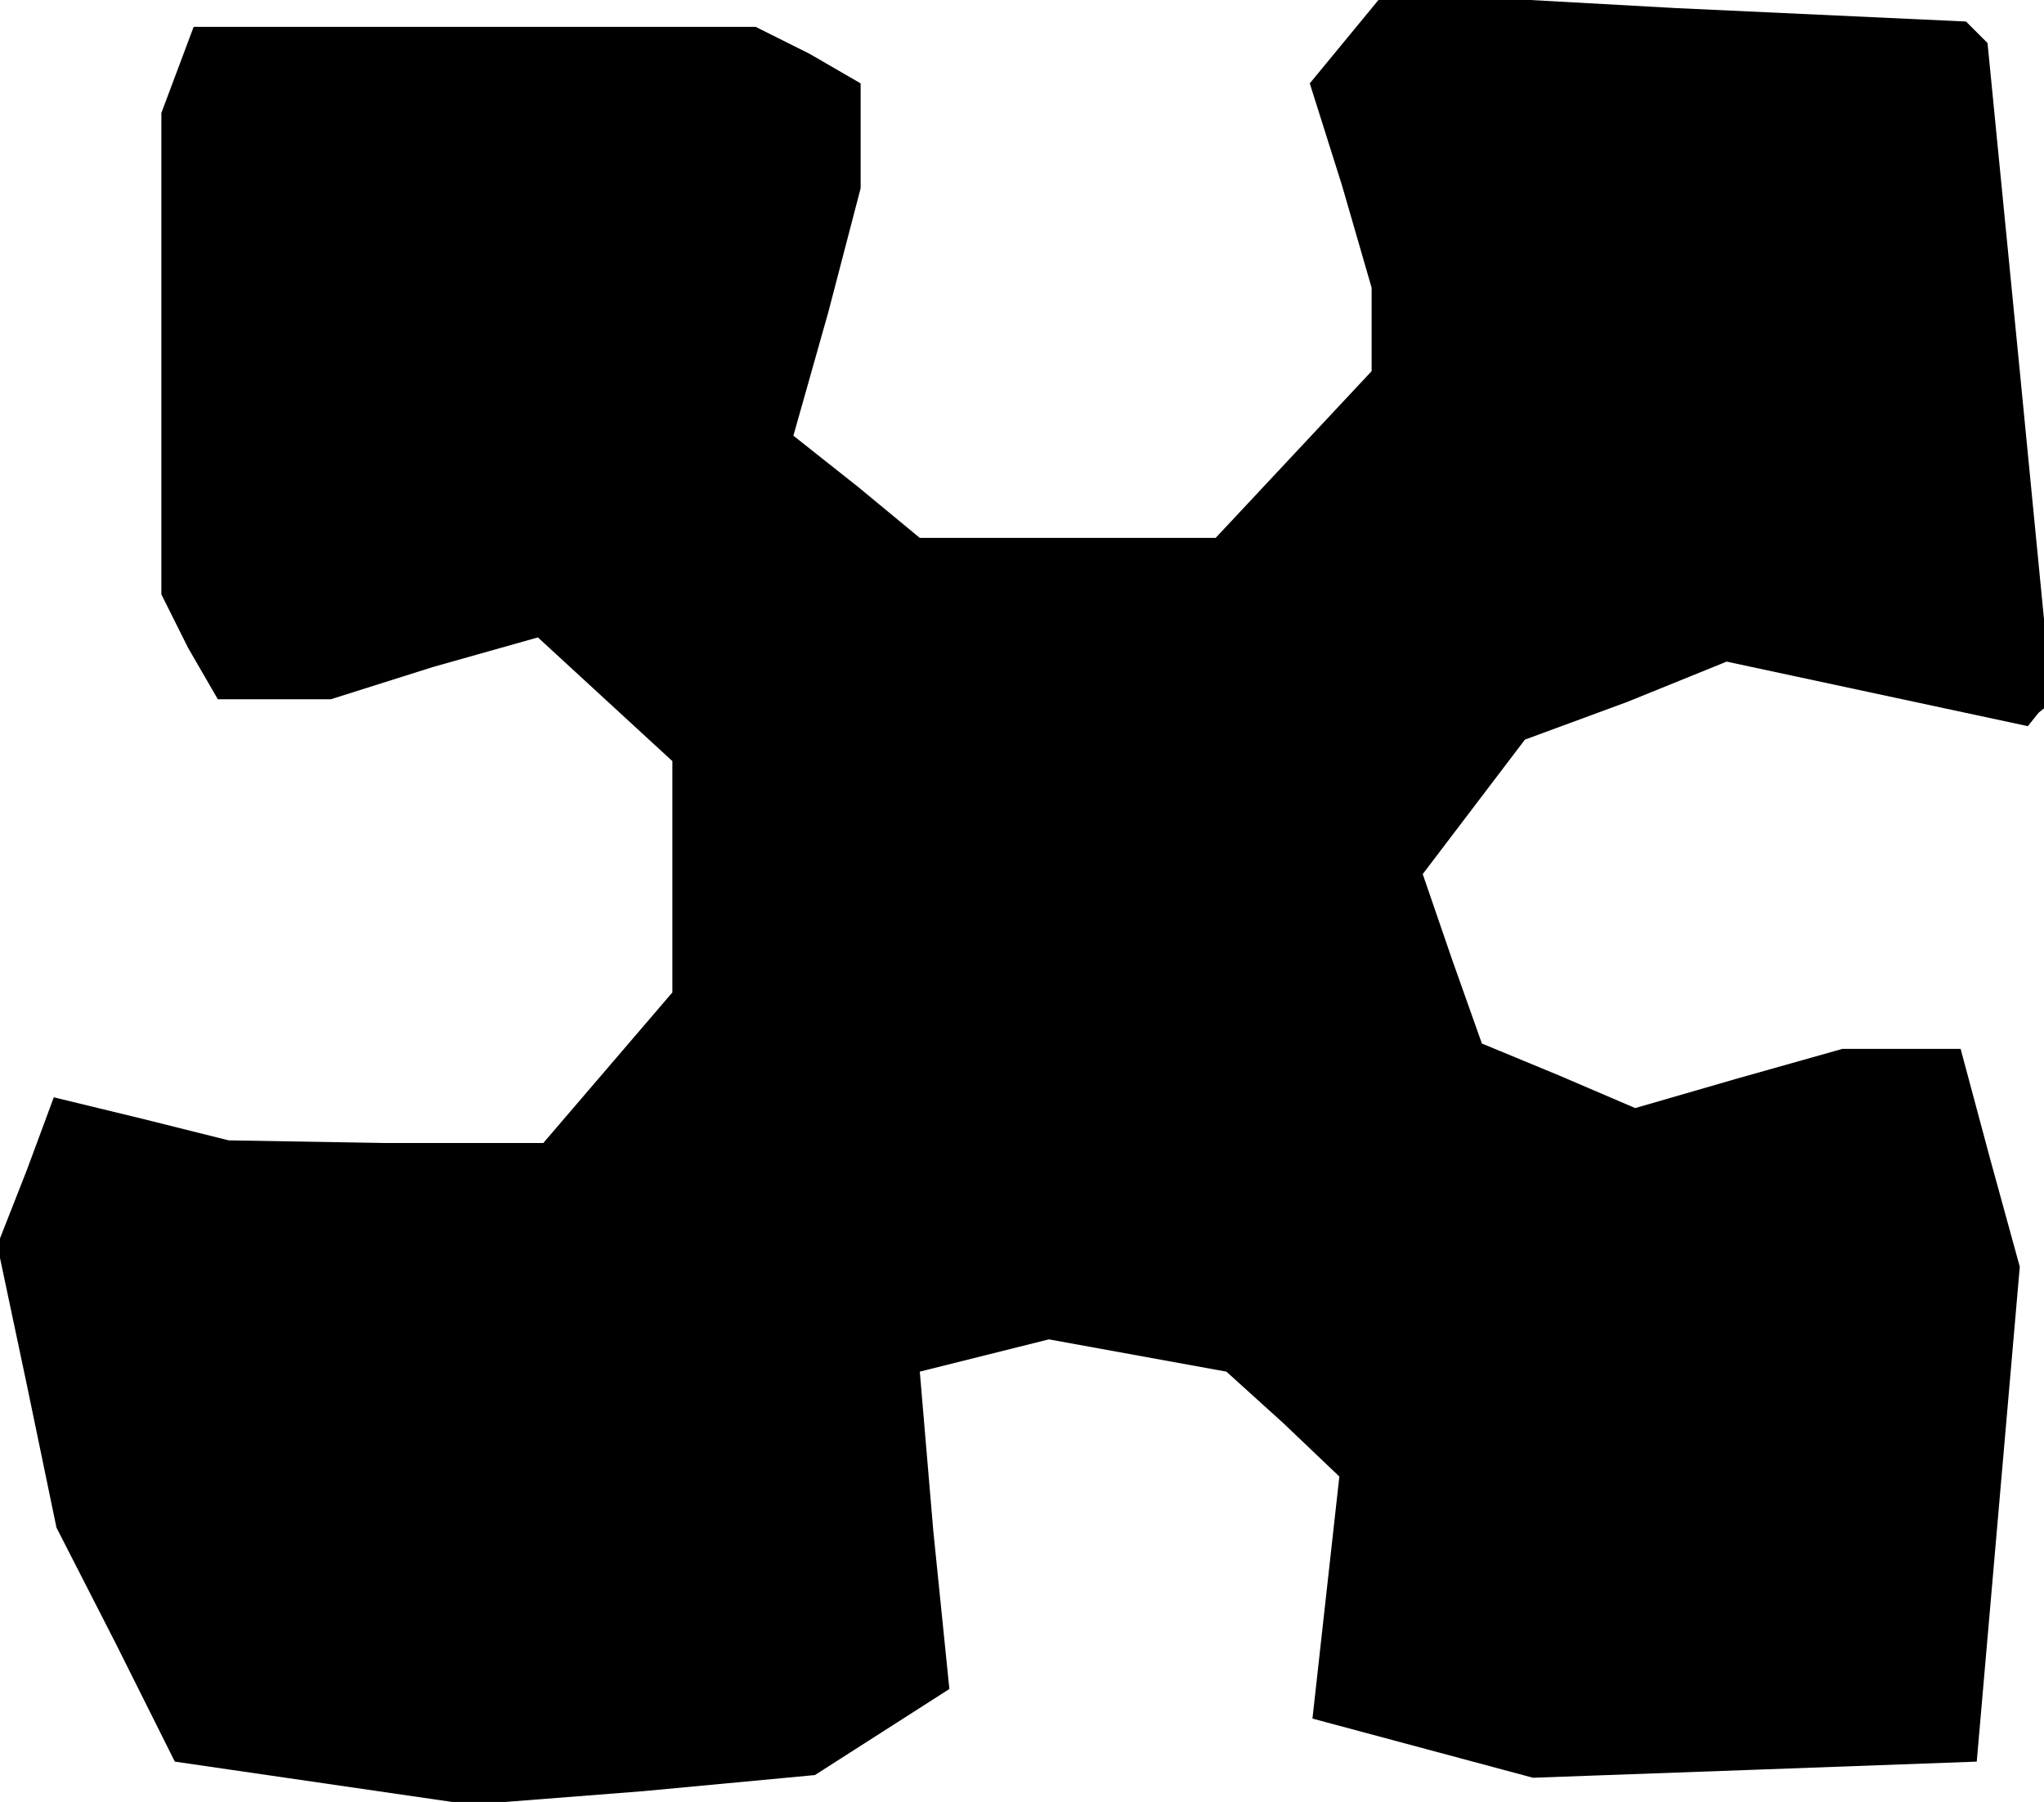 <?xml version="1.0" standalone="no"?>
<!DOCTYPE svg PUBLIC "-//W3C//DTD SVG 20010904//EN"
 "http://www.w3.org/TR/2001/REC-SVG-20010904/DTD/svg10.dtd">
<svg version="1.0" xmlns="http://www.w3.org/2000/svg"
 width="76pt" height="67pt" viewBox="0 0 76 67"
 preserveAspectRatio="xMidYMid meet">
<g transform="translate(0,67) scale(0.1,-0.1)"
fill="#000000" stroke="none">
<path d="M501 656 l-14 -17 12 -38 11 -38 0 -16 0 -15 -29 -31 -29 -31 -55 0
-55 0 -23 19 -24 19 13 46 12 46 0 20 0 19 -19 11 -20 10 -104 0 -105 0 -6
-16 -6 -16 0 -89 0 -90 10 -20 11 -19 21 0 21 0 38 12 39 11 25 -23 25 -23 0
-43 0 -43 -24 -28 -24 -28 -59 0 -58 1 -32 8 -33 8 -10 -27 -11 -28 11 -52 11
-53 22 -43 22 -44 55 -8 55 -8 64 5 64 6 25 16 25 16 -6 59 -5 59 24 6 24 6
33 -6 33 -6 21 -19 21 -20 -5 -45 -5 -45 41 -11 41 -11 83 3 82 3 8 92 8 92
-11 40 -11 41 -22 0 -22 0 -39 -11 -38 -11 -28 12 -29 12 -11 31 -11 32 19 25
19 25 38 14 37 15 56 -12 56 -12 4 5 5 4 -12 123 -12 122 -4 4 -4 4 -108 5
-108 6 -14 -17z"/>
</g>
</svg>
